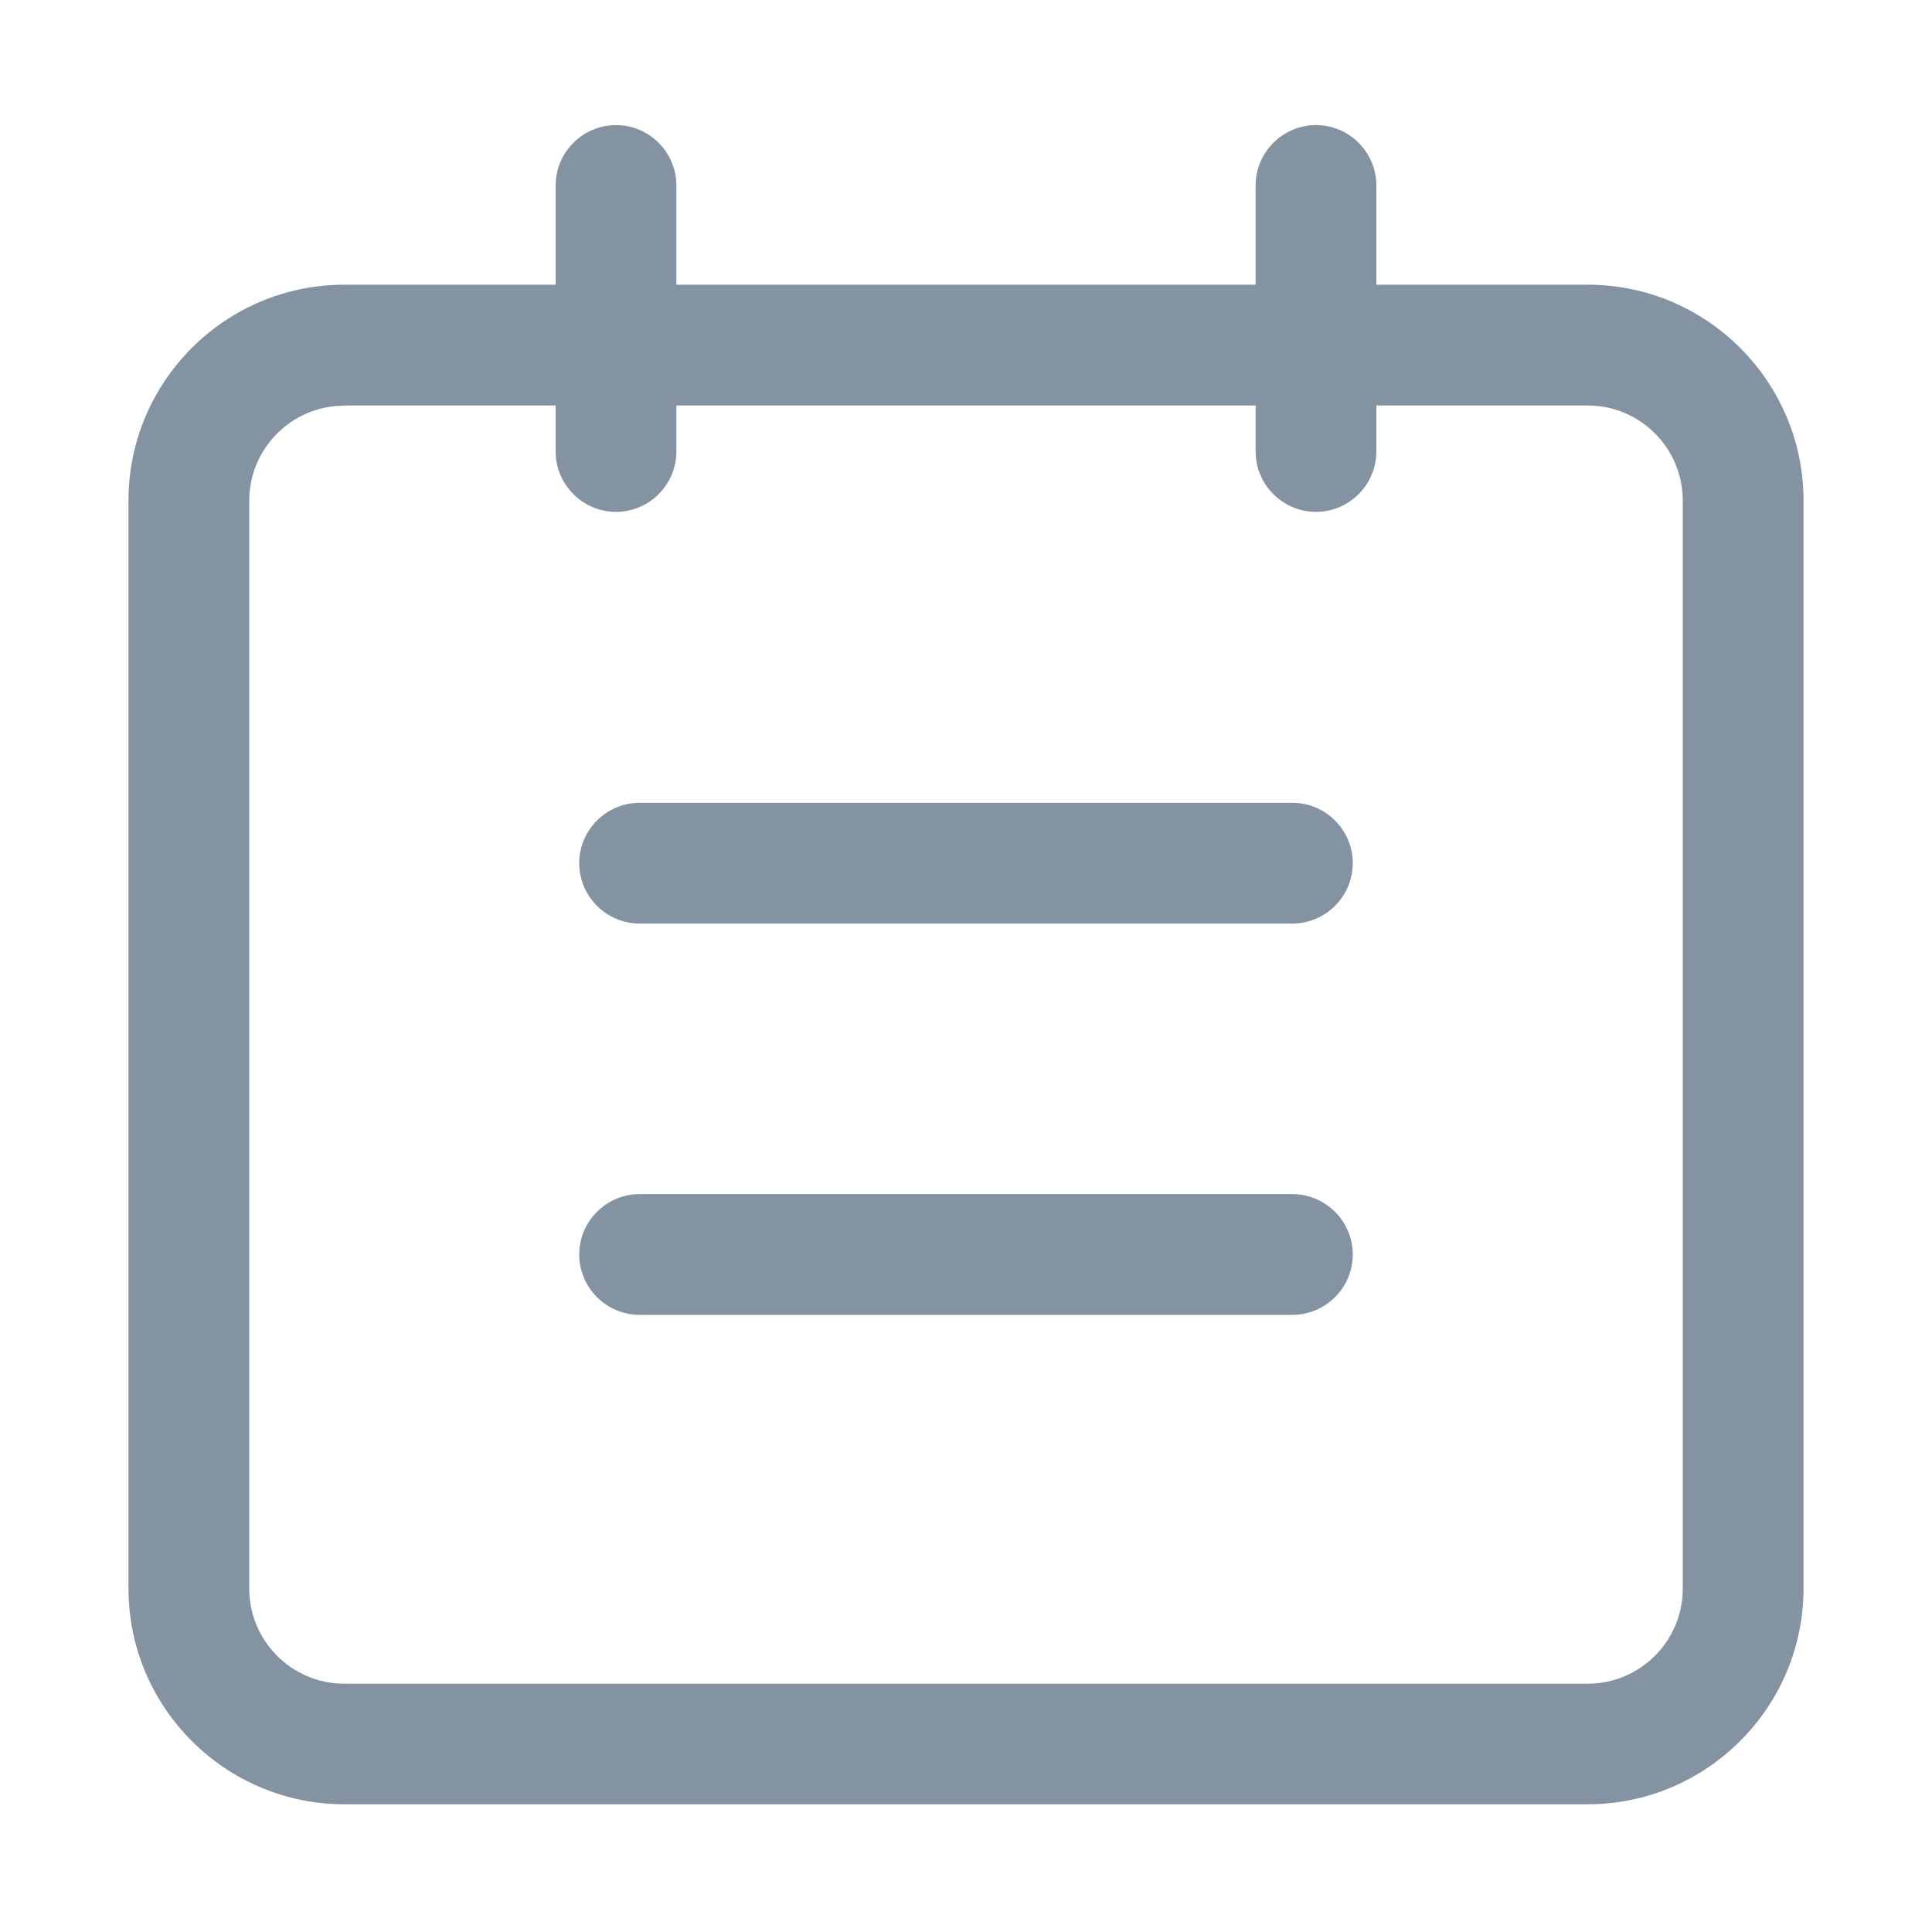<?xml version="1.0" standalone="no"?><!DOCTYPE svg PUBLIC "-//W3C//DTD SVG 1.1//EN" "http://www.w3.org/Graphics/SVG/1.1/DTD/svg11.dtd"><svg t="1609842919227" class="icon" viewBox="0 0 1024 1024" version="1.1" xmlns="http://www.w3.org/2000/svg" p-id="3339" width="32" height="32" xmlns:xlink="http://www.w3.org/1999/xlink"><defs><style type="text/css"></style></defs><path d="M841.5 956.3h-659c-63.1 0-114.4-51.3-114.4-114.4V265.3c0-63.1 51.3-114.4 114.4-114.4h659c63.1 0 114.4 51.3 114.4 114.4v576.6c0 63.1-51.4 114.4-114.4 114.4zM182.5 215c-27.8 0-50.4 22.6-50.4 50.4V842c0 27.8 22.6 50.4 50.4 50.4h659c27.8 0 50.4-22.6 50.4-50.4V265.3c0-27.8-22.6-50.4-50.4-50.4h-659z" fill="#8393A1" p-id="3340"></path><path d="M685 425.5H339c-17.6 0-32 14.4-32 32s14.4 32 32 32h346c17.6 0 32-14.4 32-32s-14.4-32-32-32zM685 632.9H339c-17.6 0-32 14.4-32 32s14.4 32 32 32h346c17.6 0 32-14.4 32-32s-14.4-32-32-32z" fill="#8393A1" p-id="3341"></path><path d="M326.5 66.3c-17.6 0-32 14.4-32 32v141c0 17.6 14.4 32 32 32s32-14.4 32-32v-141c0-17.6-14.4-32-32-32zM697.5 66.3c-17.6 0-32 14.4-32 32v141c0 17.6 14.4 32 32 32s32-14.4 32-32v-141c0-17.6-14.4-32-32-32z" fill="#8393A1" p-id="3342"></path></svg>